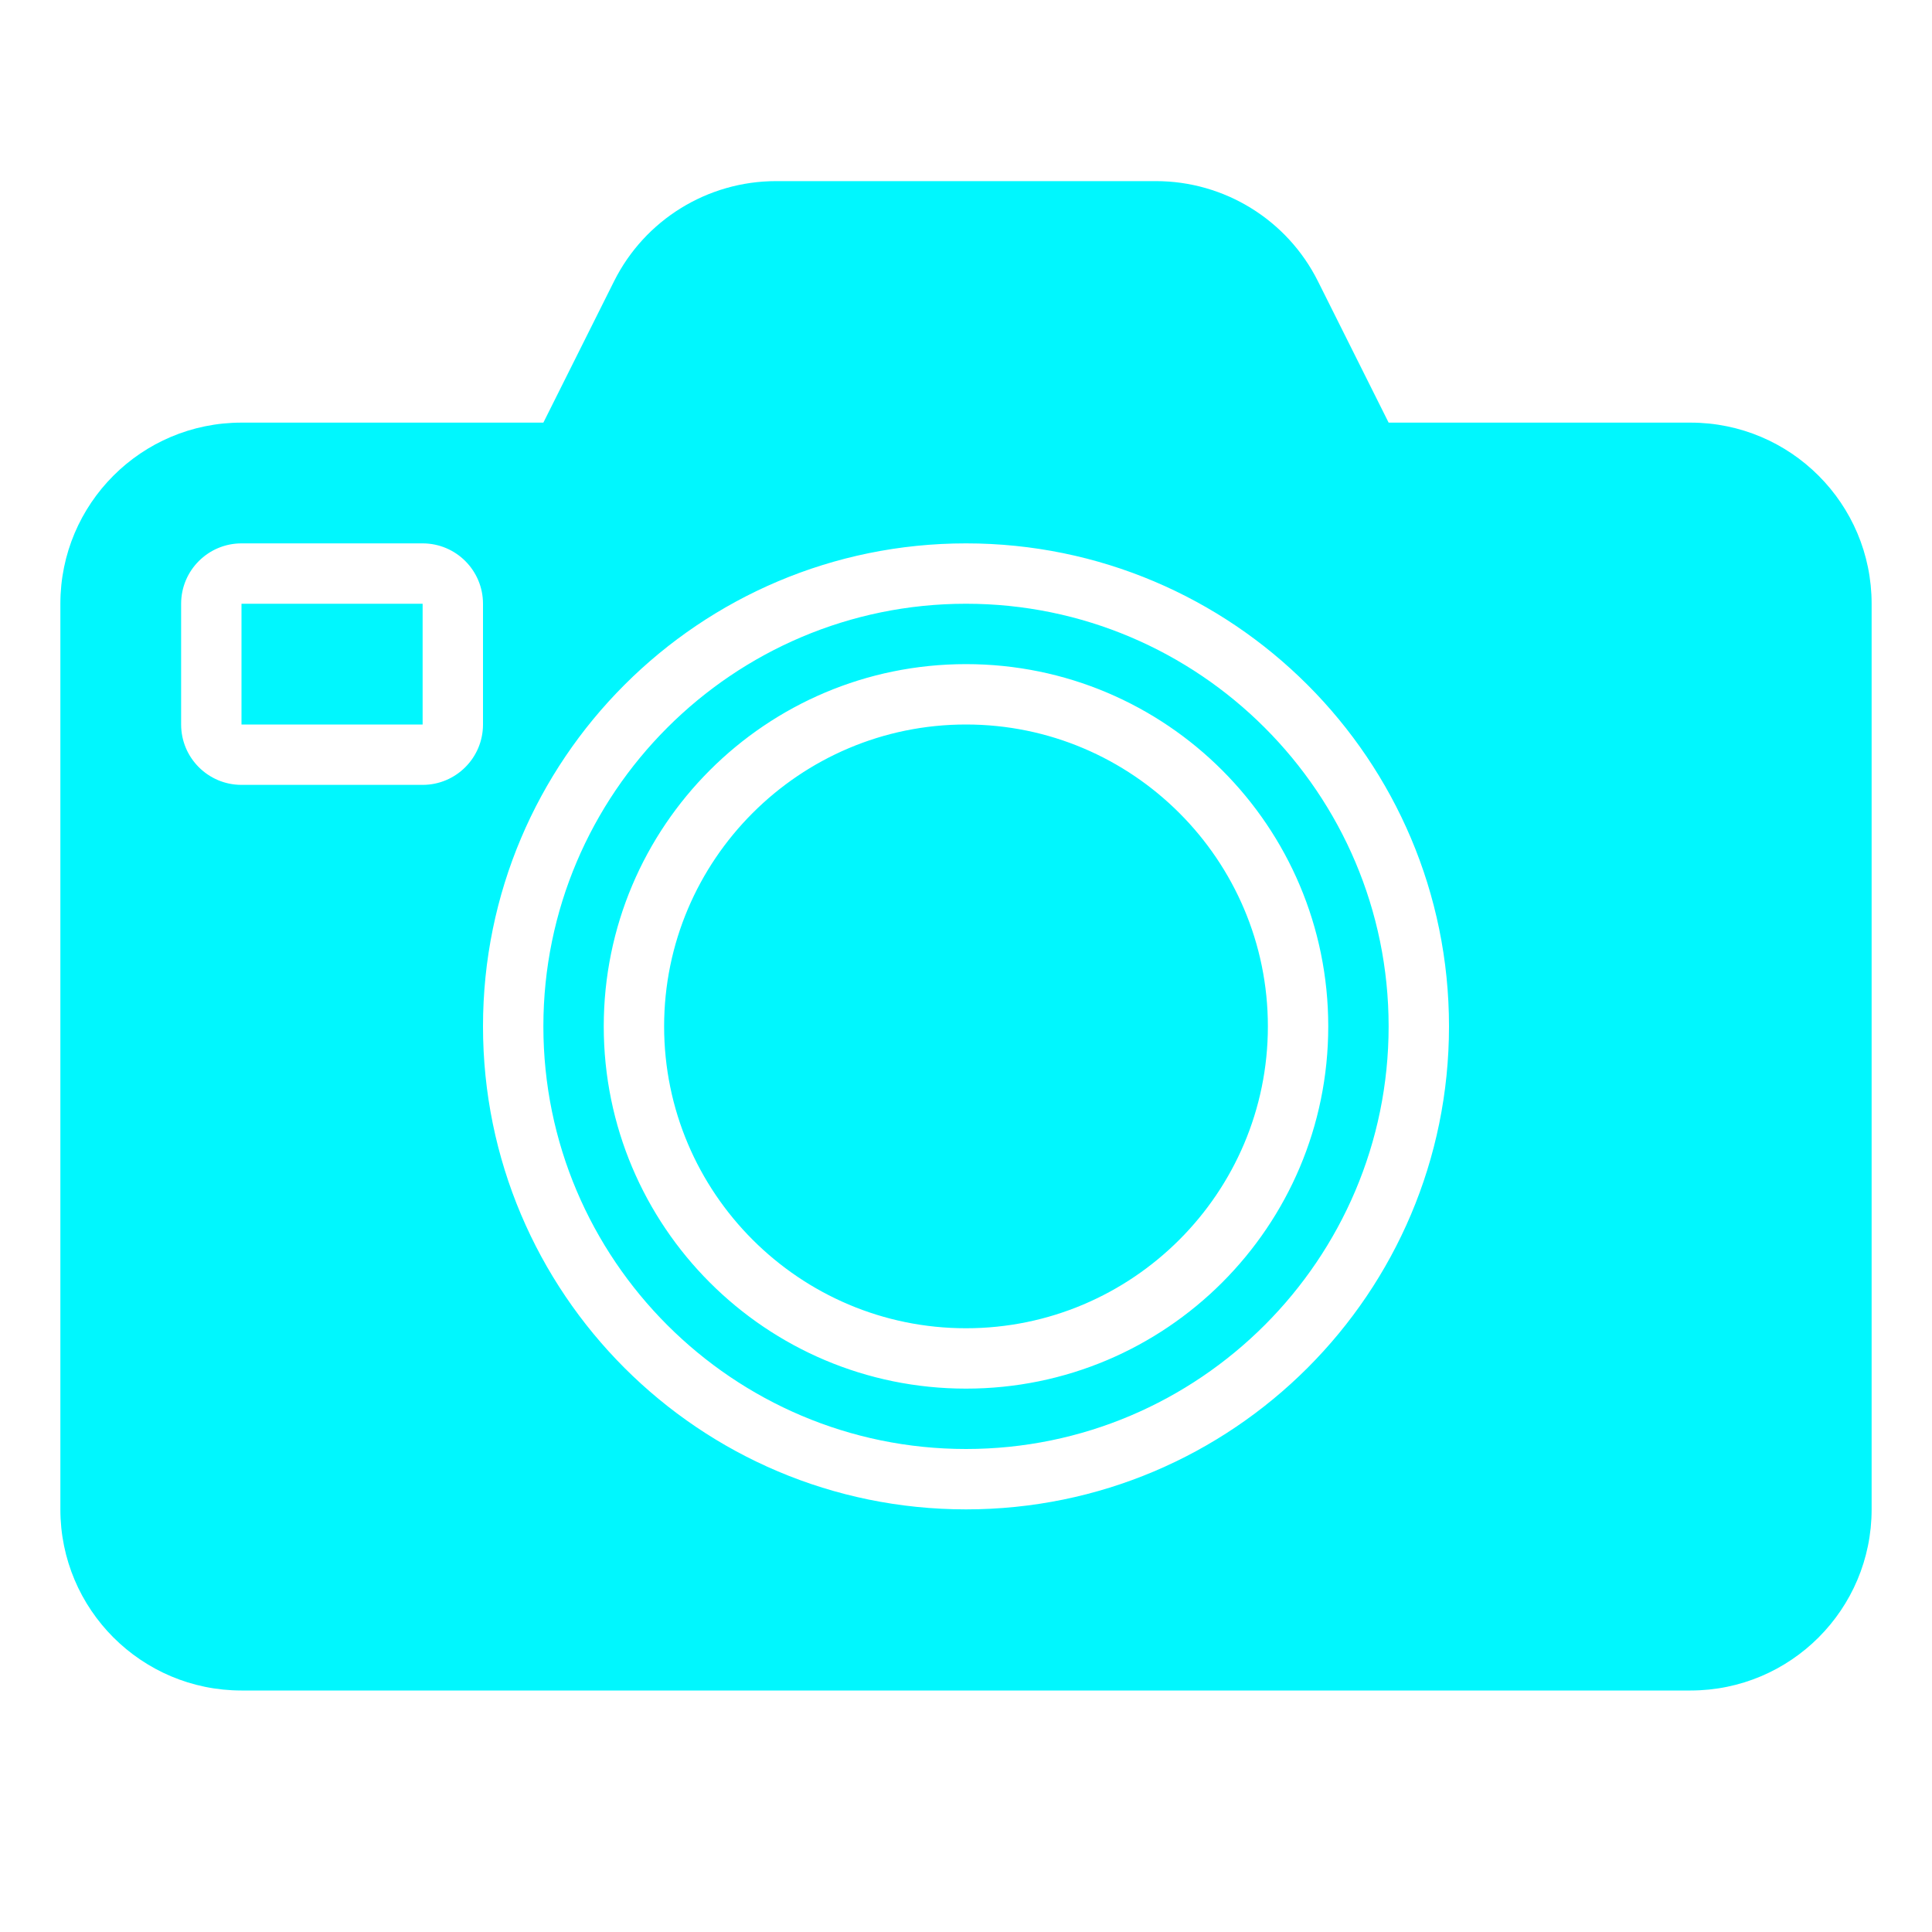 <?xml version="1.0" encoding="utf-8"?><!-- Uploaded to: SVG Repo, www.svgrepo.com, Generator: SVG Repo Mixer Tools -->
<svg version="1.1" id="Uploaded to svgrepo.com" xmlns="http://www.w3.org/2000/svg" xmlns:xlink="http://www.w3.org/1999/xlink" 
	 width="800px" height="800px" viewBox="0 0 32 32" xml:space="preserve">
<style type="text/css">
	.stone_een{fill:#00f7fe;}
	.st0{fill:#0B1719;}
</style>
<path class="stone_een" d="M21,17c0,2.757-2.243,5-5,5s-5-2.243-5-5s2.243-5,5-5S21,14.243,21,17z M4,12h3v-2H4V12z M23,17
	c0,3.86-3.14,7-7,7s-7-3.14-7-7s3.14-7,7-7S23,13.14,23,17z M22,17c0-3.314-2.686-6-6-6s-6,2.686-6,6s2.686,6,6,6S22,20.314,22,17z
	 M31,10v15c0,1.657-1.343,3-3,3H4c-1.657,0-3-1.343-3-3V10c0-1.657,1.343-3,3-3h5l1.171-2.342C10.679,3.642,11.718,3,12.854,3h6.292
	c1.136,0,2.175,0.642,2.683,1.658L23,7h5C29.657,7,31,8.343,31,10z M8,12v-2c0-0.552-0.448-1-1-1H4c-0.552,0-1,0.448-1,1v2
	c0,0.552,0.448,1,1,1h3C7.552,13,8,12.552,8,12z M24,17c0-4.418-3.582-8-8-8s-8,3.582-8,8s3.582,8,8,8S24,21.418,24,17z"/>
</svg>